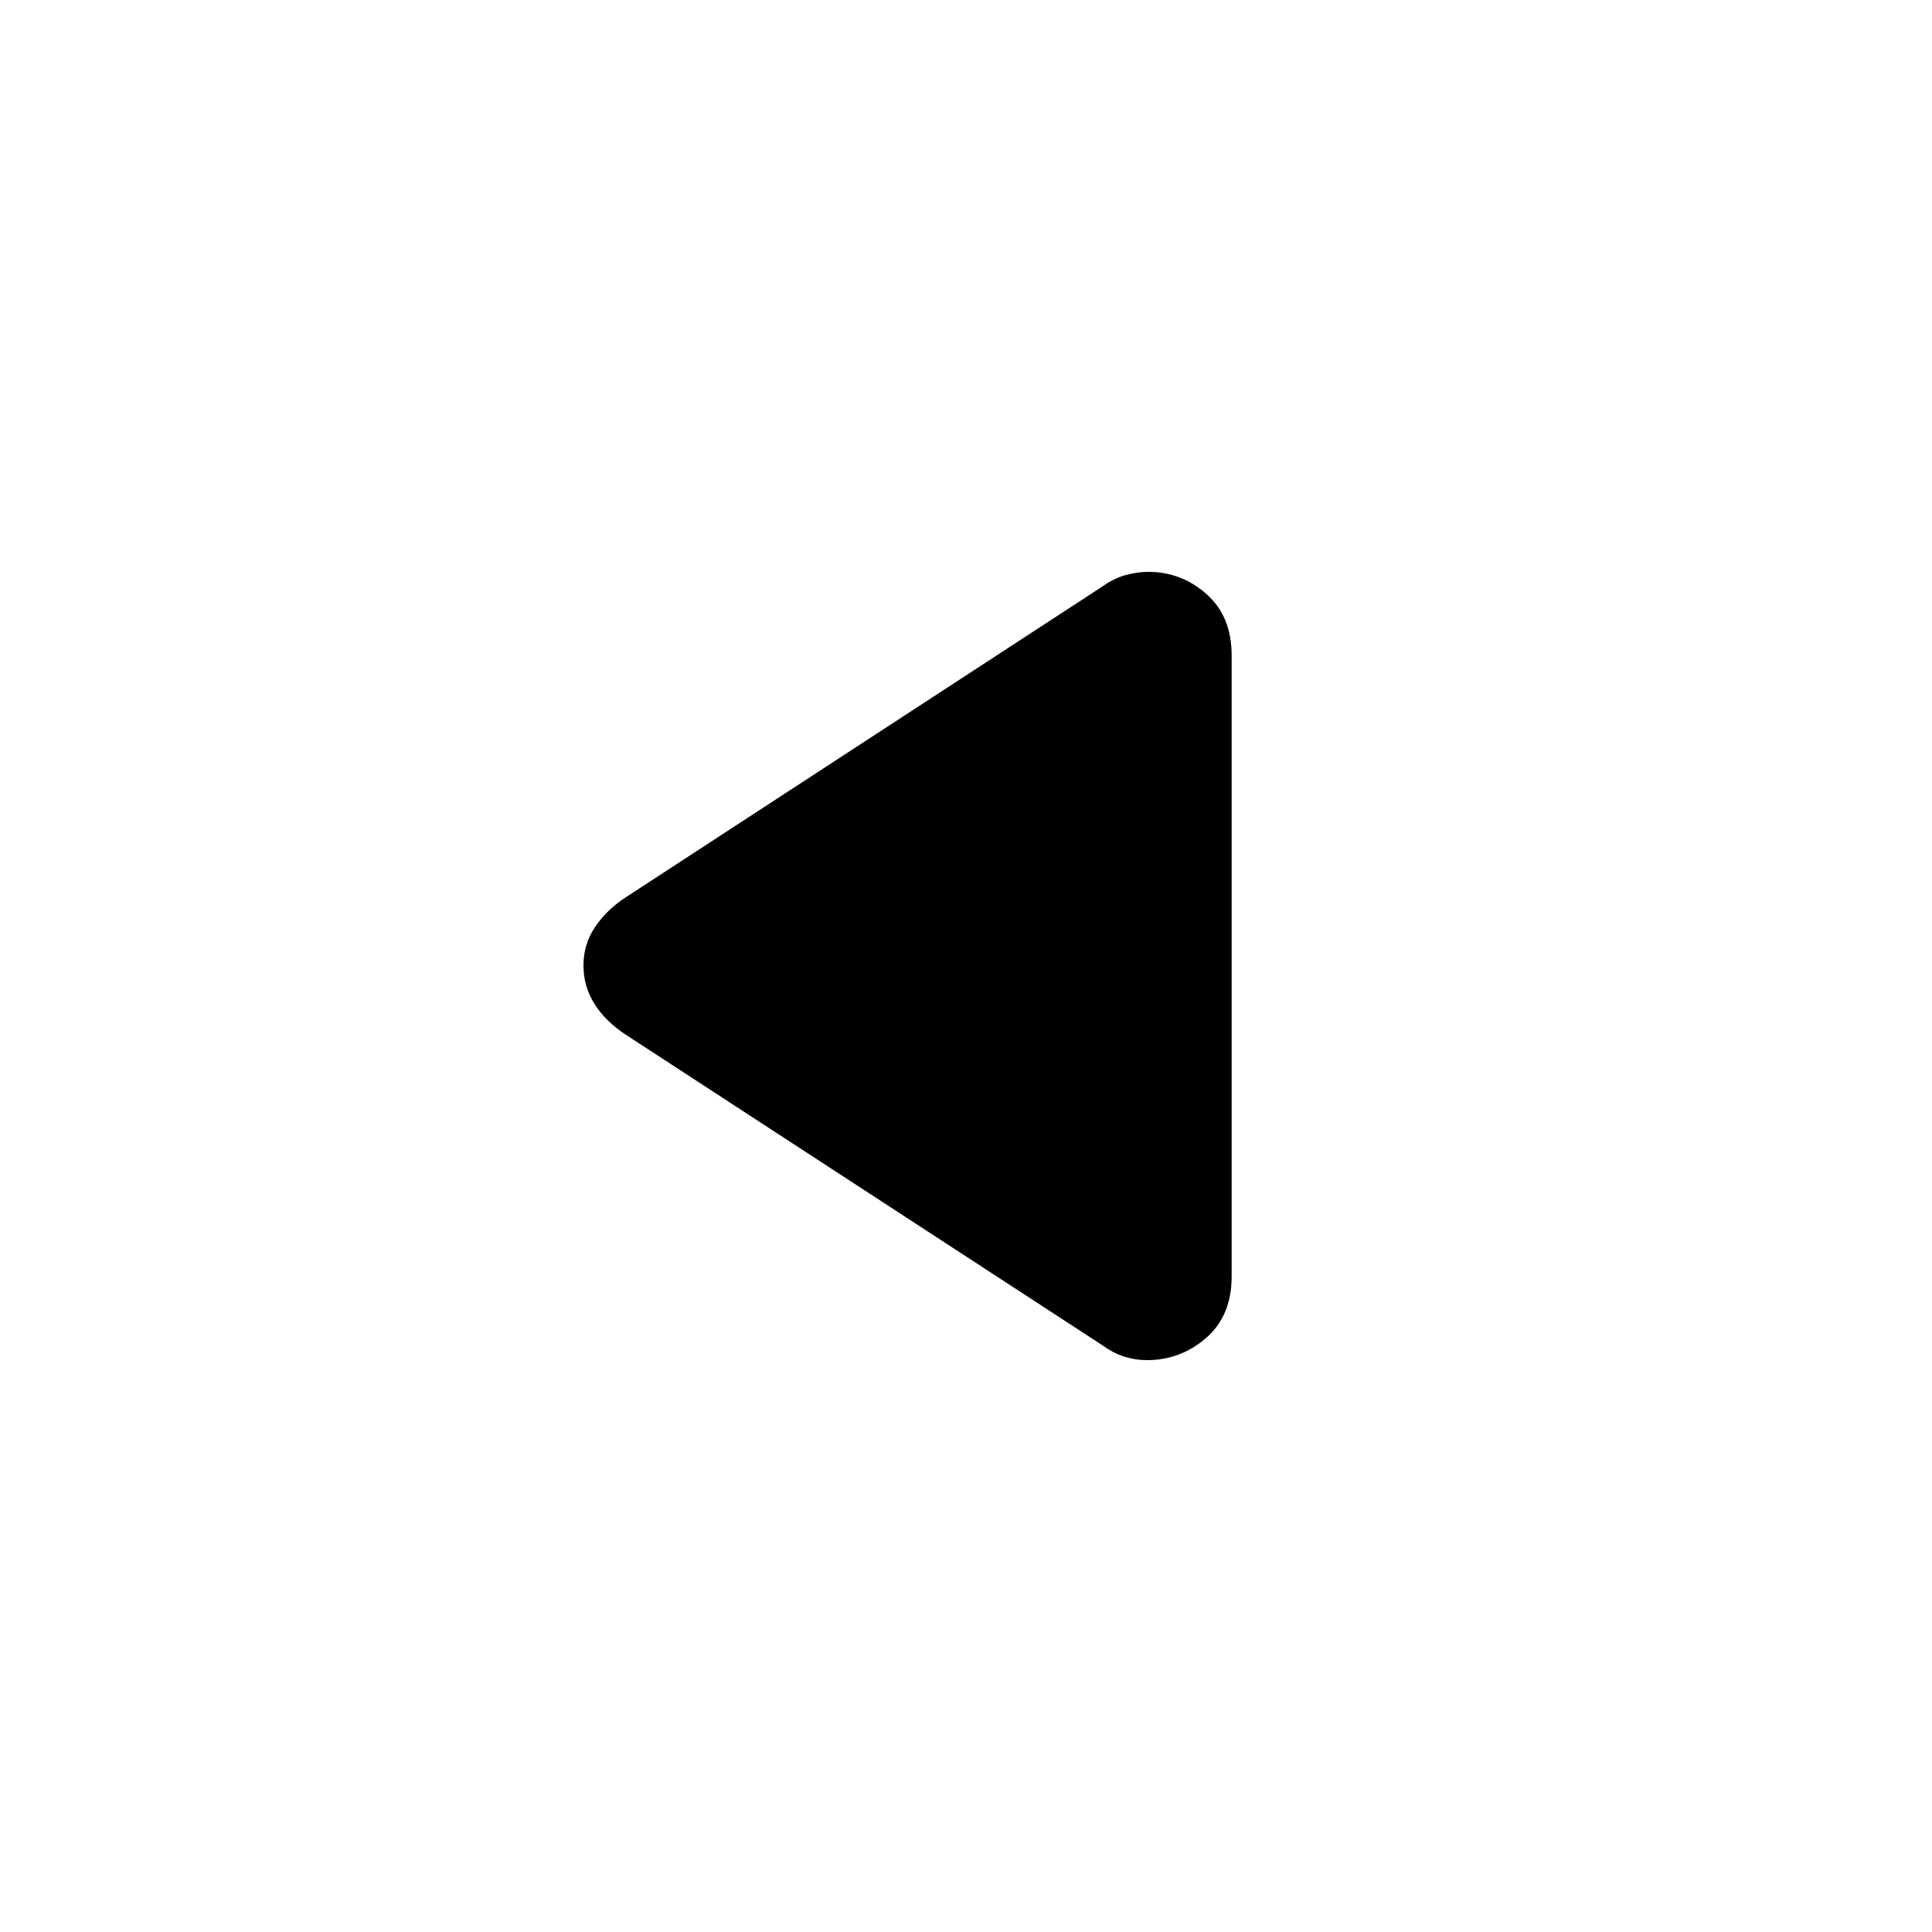 <svg xmlns="http://www.w3.org/2000/svg" height="20" viewBox="0 -960 960 960" width="20"><path d="M310.85-445.92q-9.97-6.56-15.45-15.23-5.48-8.68-5.48-19.17 0-10.49 5.73-19.01 5.73-8.52 15.2-14.75l237.02-154.56q5.75-4.1 11.59-5.65 5.84-1.56 11.15-1.56 16.41 0 28.9 11.05Q612-653.76 612-634.3v308.6q0 19.46-12.67 30.5-12.67 11.05-29.57 11.05-5.28 0-10.73-1.62-5.45-1.61-11.17-5.72L310.85-445.92Z"/></svg>